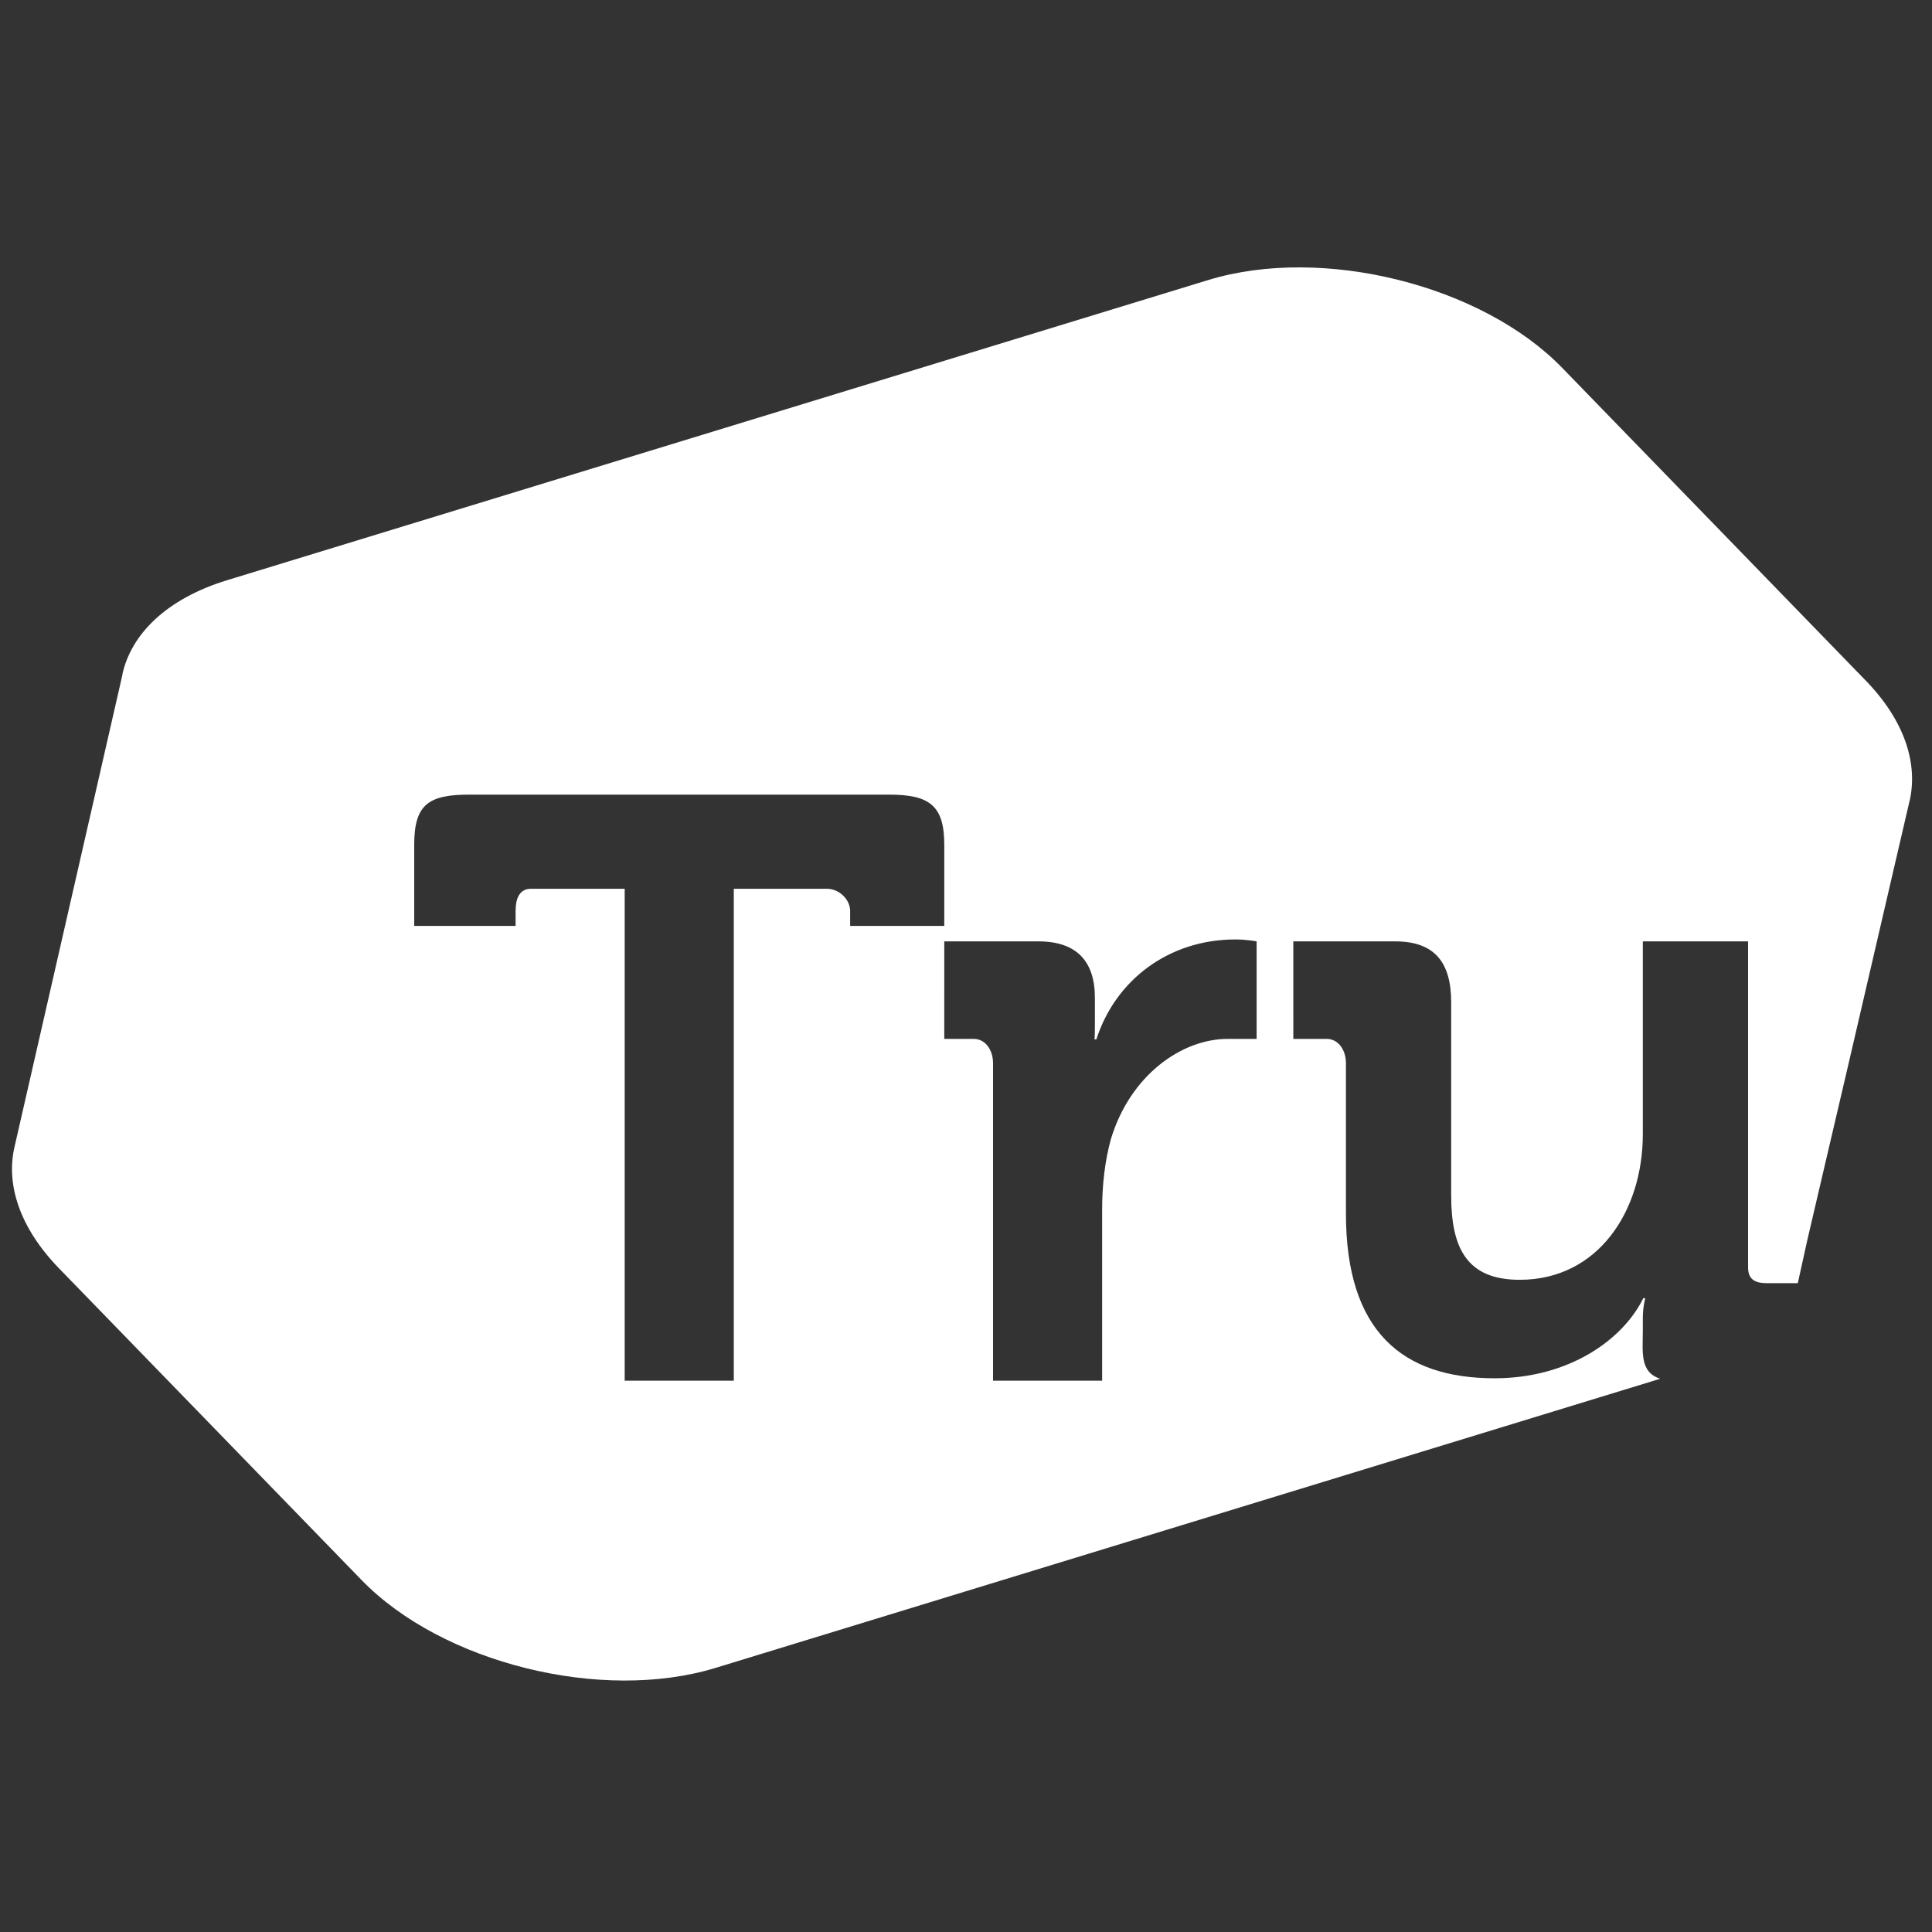 <?xml version="1.0" encoding="utf-8"?>
<!-- Generator: Adobe Illustrator 22.0.1, SVG Export Plug-In . SVG Version: 6.00 Build 0)  -->
<svg version="1.1" id="Layer_1" xmlns="http://www.w3.org/2000/svg" xmlns:xlink="http://www.w3.org/1999/xlink" x="0px" y="0px"
	 viewBox="0 0 400.2 400.2" style="enable-background:new 0 0 400.2 400.2;" xml:space="preserve">
<rect x="0" y="0" width="400.2" height="400.2" fill="#333333" stroke="none"/>
<style type="text/css">
	.st0{fill:#FFFFFF;}
</style>
<path id="icon" class="st0" d="M386.4,140.9l-62.8-64.7C306.9,59,273.9,50.8,250.3,58L47,120.2c-12.4,3.8-19.9,11.1-21.7,19.7
	c0-0.1,0-0.2,0.1-0.3L3,237.6c-1.8,7.8,1.1,16.7,9.1,25l62.8,64.7c16.7,17.2,49.7,25.4,73.3,18.2l195.7-59.9
	c-4.3-1.4-3.6-5.5-3.6-10.2v-2.5c0-2.1,0.5-4,0.5-4h-0.4c-4.2,8.6-15.4,16.6-30.8,16.6c-19.1,0-30.8-9.7-30.8-34.1v-31.2
	c0-2.6-1.5-5-4-5h-6.9V195h21.1c8.3,0,11.6,4.5,11.6,12.6v40c0,10.9,3.2,17.5,14.2,17.5c16.2,0,25.5-14.2,25.5-30.2V195h21.8v67.5
	c0,2.5,1.4,3.3,3.9,3.3h6.4c3.8-17.4,0,0.1,23.2-100.1c0,0.2-0.1,0.4-0.1,0.5C397.4,158.3,394.6,149.3,386.4,140.9z M171.3,184.1
	H152V286h-22.6V184.1H110c-2.5,0-3.2,2.2-3.2,4.6v3.1h-21V175c0-8.3,2.9-10.4,11.4-10.4h86.9c8.4,0,11.5,2.2,11.5,10.4v16.8h-19.5
	v-3.1C176.1,186.3,173.8,184.1,171.3,184.1z M260.2,215.2c0,0-2.7,0-5.9,0c-9.5,0-20.2,7.5-24.2,20.8c-1.2,4.4-1.8,9.3-1.8,14.6V286
	h-22.6v-65.8c0-2.6-1.5-5-4-5h-6.1V195h19.5c7.9,0,11.7,4.1,11.7,11.7v5.3c0,3.3-0.1,3.3-0.1,3.3h0.4c4-12.4,15.1-20.7,28.8-20.7
	c2.4,0,4.4,0.4,4.4,0.4V215.2z"/>
</svg>

